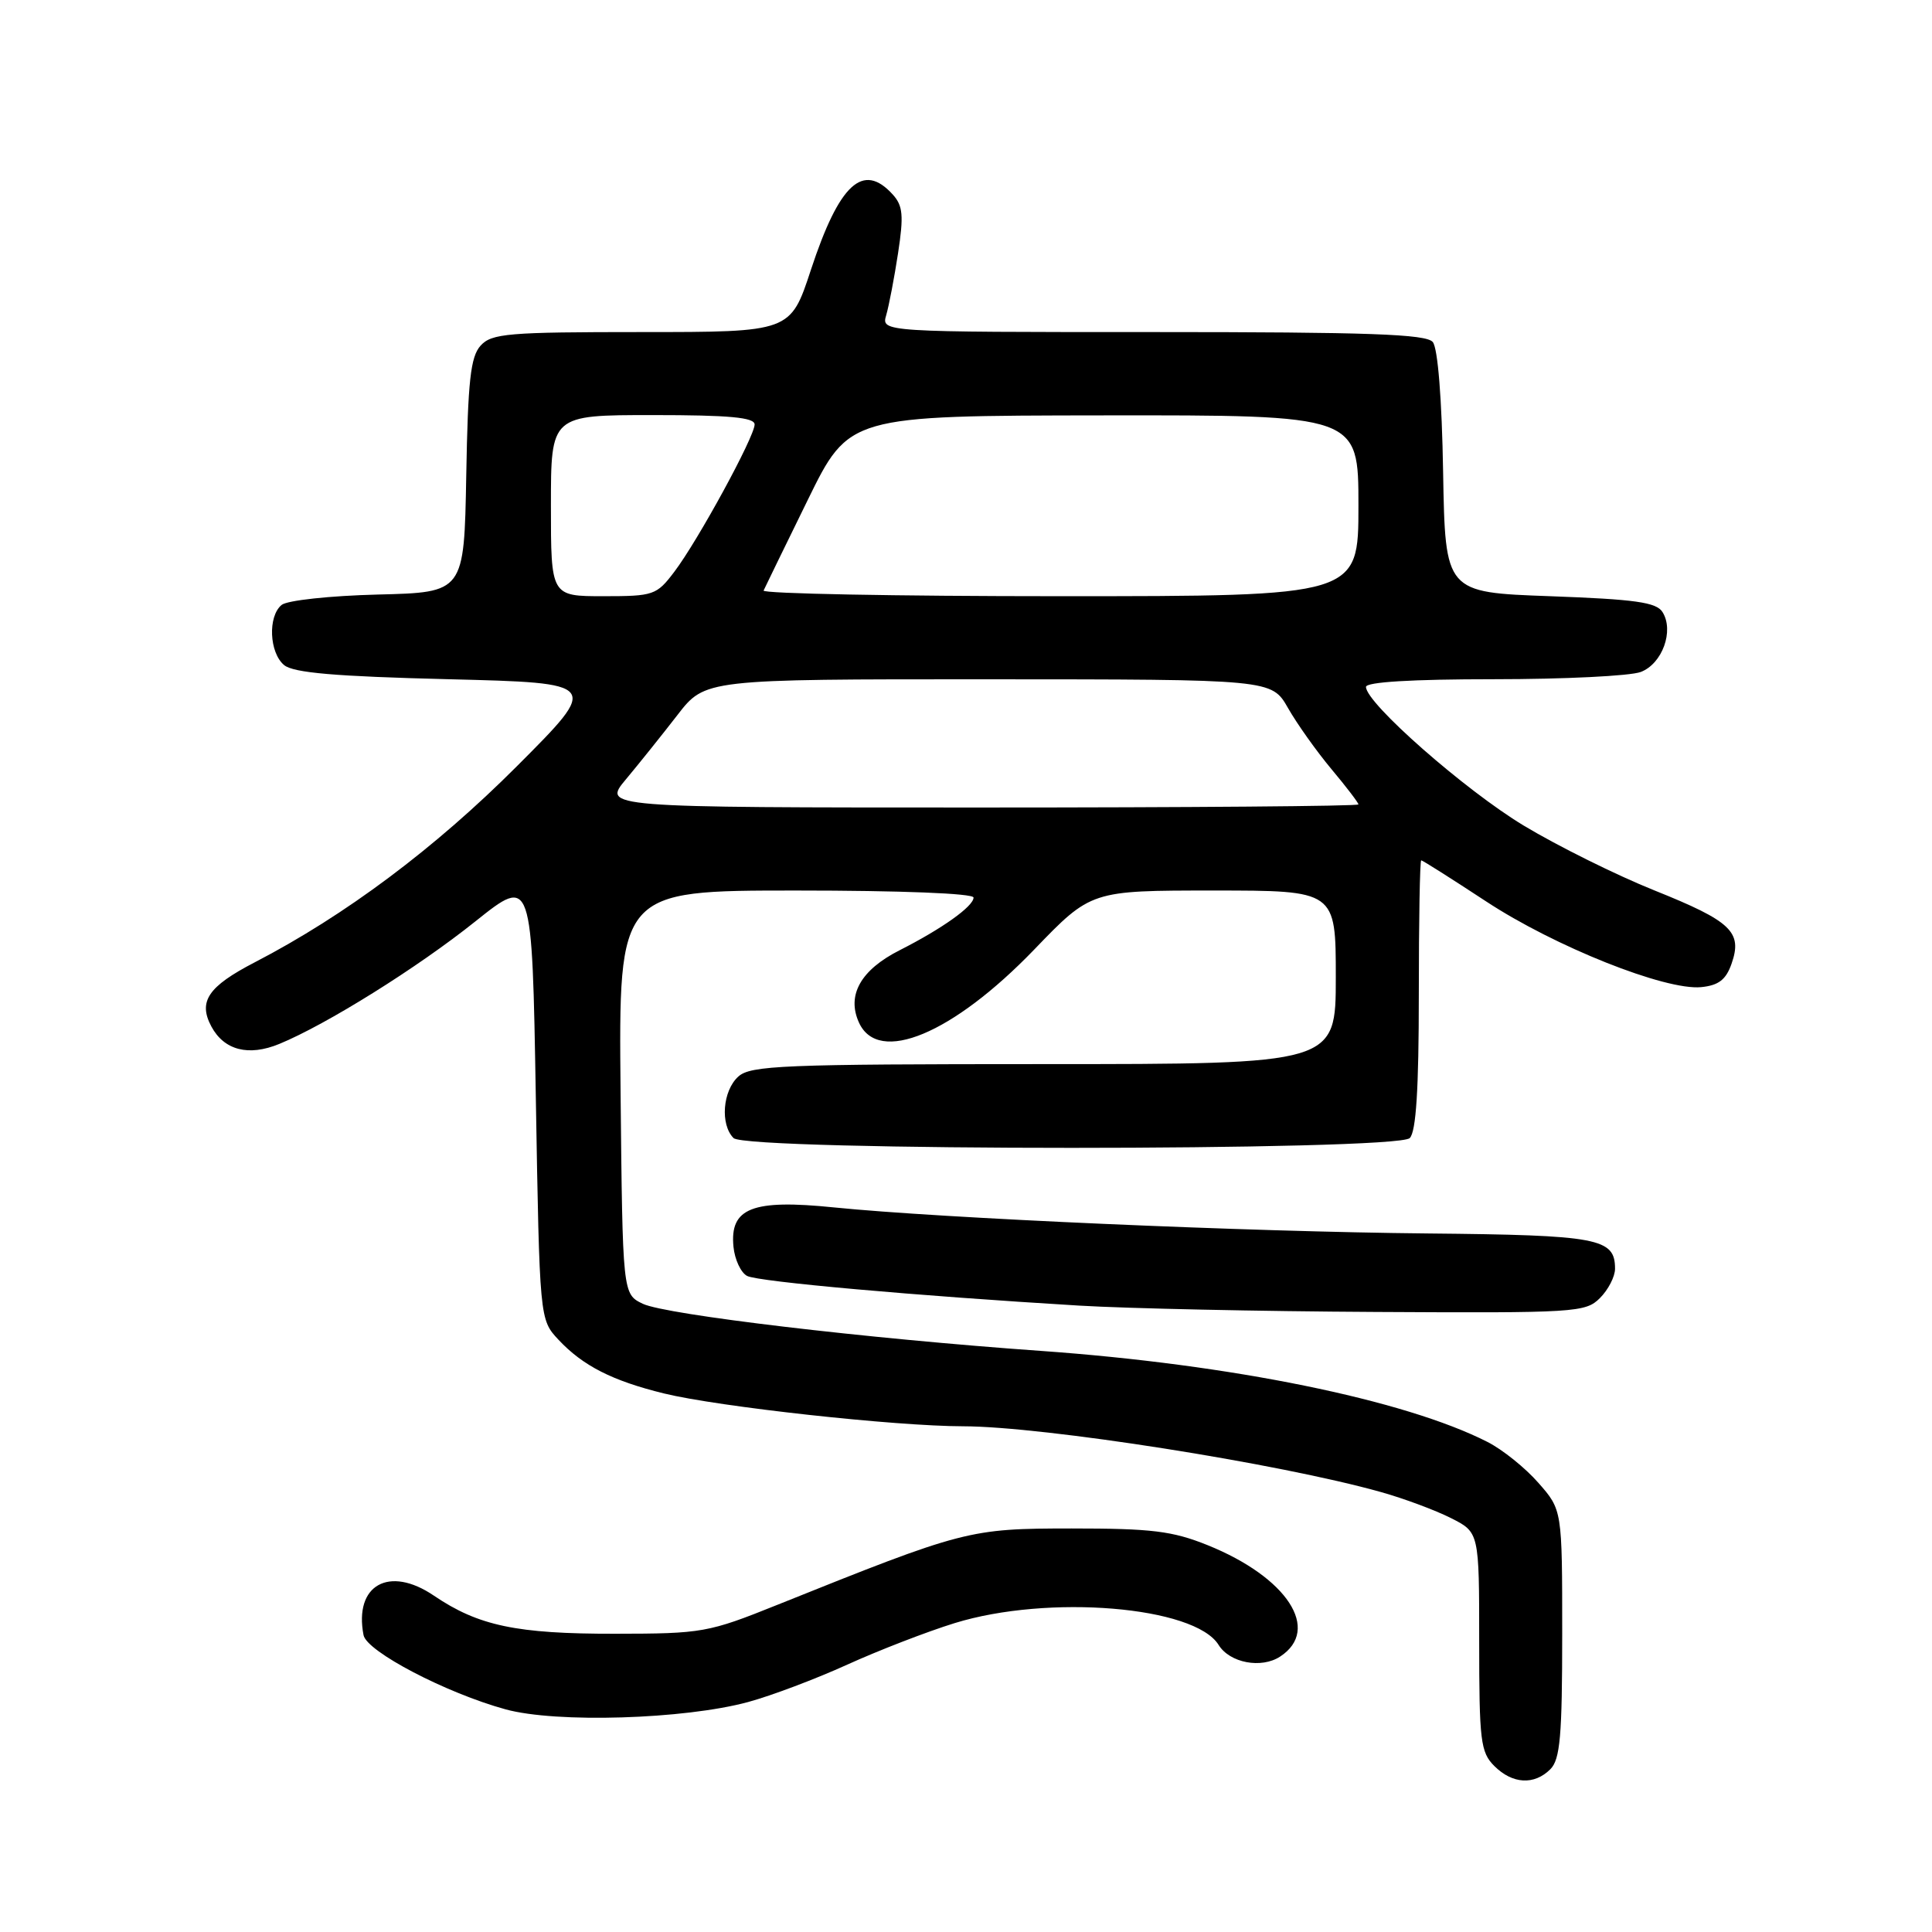 <?xml version="1.0" encoding="UTF-8" standalone="no"?>
<!DOCTYPE svg PUBLIC "-//W3C//DTD SVG 1.1//EN" "http://www.w3.org/Graphics/SVG/1.1/DTD/svg11.dtd" >
<svg xmlns="http://www.w3.org/2000/svg" xmlns:xlink="http://www.w3.org/1999/xlink" version="1.1" viewBox="0 0 256 256">
 <g >
 <path fill="currentColor"
d=" M 205.43 234.43 C 206.73 233.13 207.00 230.03 207.00 216.46 C 207.00 200.07 207.00 200.07 203.84 196.48 C 202.11 194.50 199.07 192.06 197.09 191.06 C 186.10 185.47 163.13 180.79 137.91 179.00 C 114.84 177.37 88.22 174.21 85.18 172.76 C 82.50 171.47 82.50 171.47 82.23 144.74 C 81.97 118.00 81.97 118.00 105.48 118.00 C 119.35 118.00 129.00 118.38 129.00 118.93 C 129.00 120.09 124.83 123.06 119.21 125.91 C 114.05 128.52 112.16 131.87 113.82 135.50 C 116.38 141.13 126.24 137.02 137.04 125.82 C 144.57 118.00 144.57 118.00 160.79 118.00 C 177.00 118.00 177.00 118.00 177.00 129.50 C 177.00 141.00 177.00 141.00 138.33 141.00 C 103.75 141.00 99.46 141.18 97.83 142.65 C 95.75 144.53 95.41 149.01 97.20 150.80 C 98.93 152.53 185.07 152.53 186.80 150.80 C 187.64 149.96 188.00 144.31 188.00 131.80 C 188.00 122.01 188.14 114.00 188.32 114.00 C 188.50 114.00 192.36 116.45 196.90 119.43 C 206.00 125.42 220.67 131.27 225.42 130.80 C 227.72 130.57 228.70 129.82 229.44 127.70 C 230.91 123.49 229.43 122.08 219.21 117.98 C 214.17 115.96 206.38 112.09 201.91 109.40 C 194.13 104.71 181.00 93.17 181.00 91.02 C 181.00 90.37 187.05 90.00 197.93 90.00 C 207.25 90.00 216.01 89.57 217.41 89.04 C 220.27 87.95 221.85 83.58 220.29 81.10 C 219.48 79.80 216.65 79.41 205.39 79.00 C 191.50 78.50 191.50 78.50 191.22 62.57 C 191.06 52.90 190.52 46.12 189.85 45.32 C 188.98 44.27 181.36 44.00 152.76 44.00 C 116.77 44.00 116.77 44.00 117.43 41.75 C 117.79 40.51 118.50 36.81 119.00 33.53 C 119.76 28.56 119.64 27.26 118.30 25.78 C 114.36 21.43 111.22 24.31 107.45 35.75 C 104.74 44.00 104.74 44.00 85.02 44.00 C 67.32 44.00 65.14 44.18 63.68 45.80 C 62.35 47.27 62.00 50.45 61.78 63.05 C 61.50 78.50 61.50 78.50 50.06 78.78 C 43.73 78.94 38.04 79.55 37.31 80.16 C 35.47 81.68 35.68 86.49 37.65 88.13 C 38.88 89.15 44.43 89.63 59.40 90.00 C 79.50 90.50 79.50 90.50 68.50 101.52 C 57.66 112.38 45.73 121.31 33.74 127.52 C 27.57 130.72 26.23 132.70 28.01 136.02 C 29.70 139.17 32.94 140.00 37.00 138.33 C 43.25 135.76 55.33 128.22 63.00 122.08 C 70.50 116.09 70.50 116.09 71.00 145.46 C 71.50 174.84 71.50 174.84 74.00 177.52 C 77.24 180.98 81.14 182.96 87.98 184.64 C 95.23 186.41 118.61 188.98 127.63 188.99 C 138.32 189.01 169.49 193.91 183.00 197.71 C 186.03 198.56 190.19 200.11 192.25 201.15 C 196.00 203.04 196.00 203.04 196.00 217.52 C 196.00 230.67 196.18 232.18 198.00 234.00 C 200.40 236.40 203.29 236.57 205.43 234.43 Z  M 99.12 225.53 C 102.21 224.69 108.12 222.46 112.27 220.57 C 116.41 218.69 122.81 216.21 126.50 215.07 C 138.90 211.24 158.31 212.84 161.47 217.96 C 162.95 220.35 167.14 221.14 169.63 219.50 C 175.09 215.93 170.57 209.00 160.01 204.74 C 155.34 202.86 152.60 202.53 142.00 202.53 C 128.38 202.54 127.79 202.70 103.00 212.65 C 93.85 216.33 93.06 216.47 81.50 216.48 C 68.46 216.50 63.39 215.43 57.49 211.43 C 51.56 207.40 46.89 210.02 48.17 216.66 C 48.59 218.84 59.12 224.34 67.00 226.50 C 73.70 228.34 90.67 227.82 99.12 225.53 Z  M 212.00 172.00 C 213.10 170.90 214.00 169.16 214.00 168.12 C 214.00 164.07 211.86 163.66 189.19 163.44 C 165.40 163.22 124.64 161.42 110.52 159.99 C 99.67 158.88 96.68 160.06 97.19 165.21 C 97.36 166.91 98.17 168.64 99.00 169.07 C 100.50 169.84 121.50 171.71 143.00 173.00 C 149.32 173.38 166.99 173.76 182.25 173.84 C 208.78 173.99 210.09 173.91 212.00 172.00 Z  M 82.95 103.25 C 84.67 101.19 87.74 97.36 89.76 94.75 C 93.43 90.00 93.43 90.00 130.96 90.01 C 168.50 90.02 168.50 90.02 170.67 93.82 C 171.86 95.91 174.45 99.55 176.42 101.91 C 178.39 104.26 180.00 106.37 180.00 106.59 C 180.00 106.82 157.46 107.00 129.90 107.00 C 79.81 107.00 79.81 107.00 82.95 103.25 Z  M 73.00 67.00 C 73.00 55.00 73.00 55.00 86.50 55.00 C 96.64 55.00 100.00 55.31 99.99 56.25 C 99.97 57.90 92.49 71.62 89.36 75.75 C 87.00 78.87 86.62 79.00 79.95 79.00 C 73.00 79.00 73.00 79.00 73.00 67.00 Z  M 101.18 78.25 C 101.36 77.84 103.99 72.46 107.01 66.29 C 112.50 55.08 112.50 55.08 146.25 55.04 C 180.00 55.00 180.00 55.00 180.00 67.00 C 180.00 79.00 180.00 79.00 140.42 79.00 C 118.65 79.00 100.99 78.66 101.18 78.25 Z "/>
</g>
</svg>